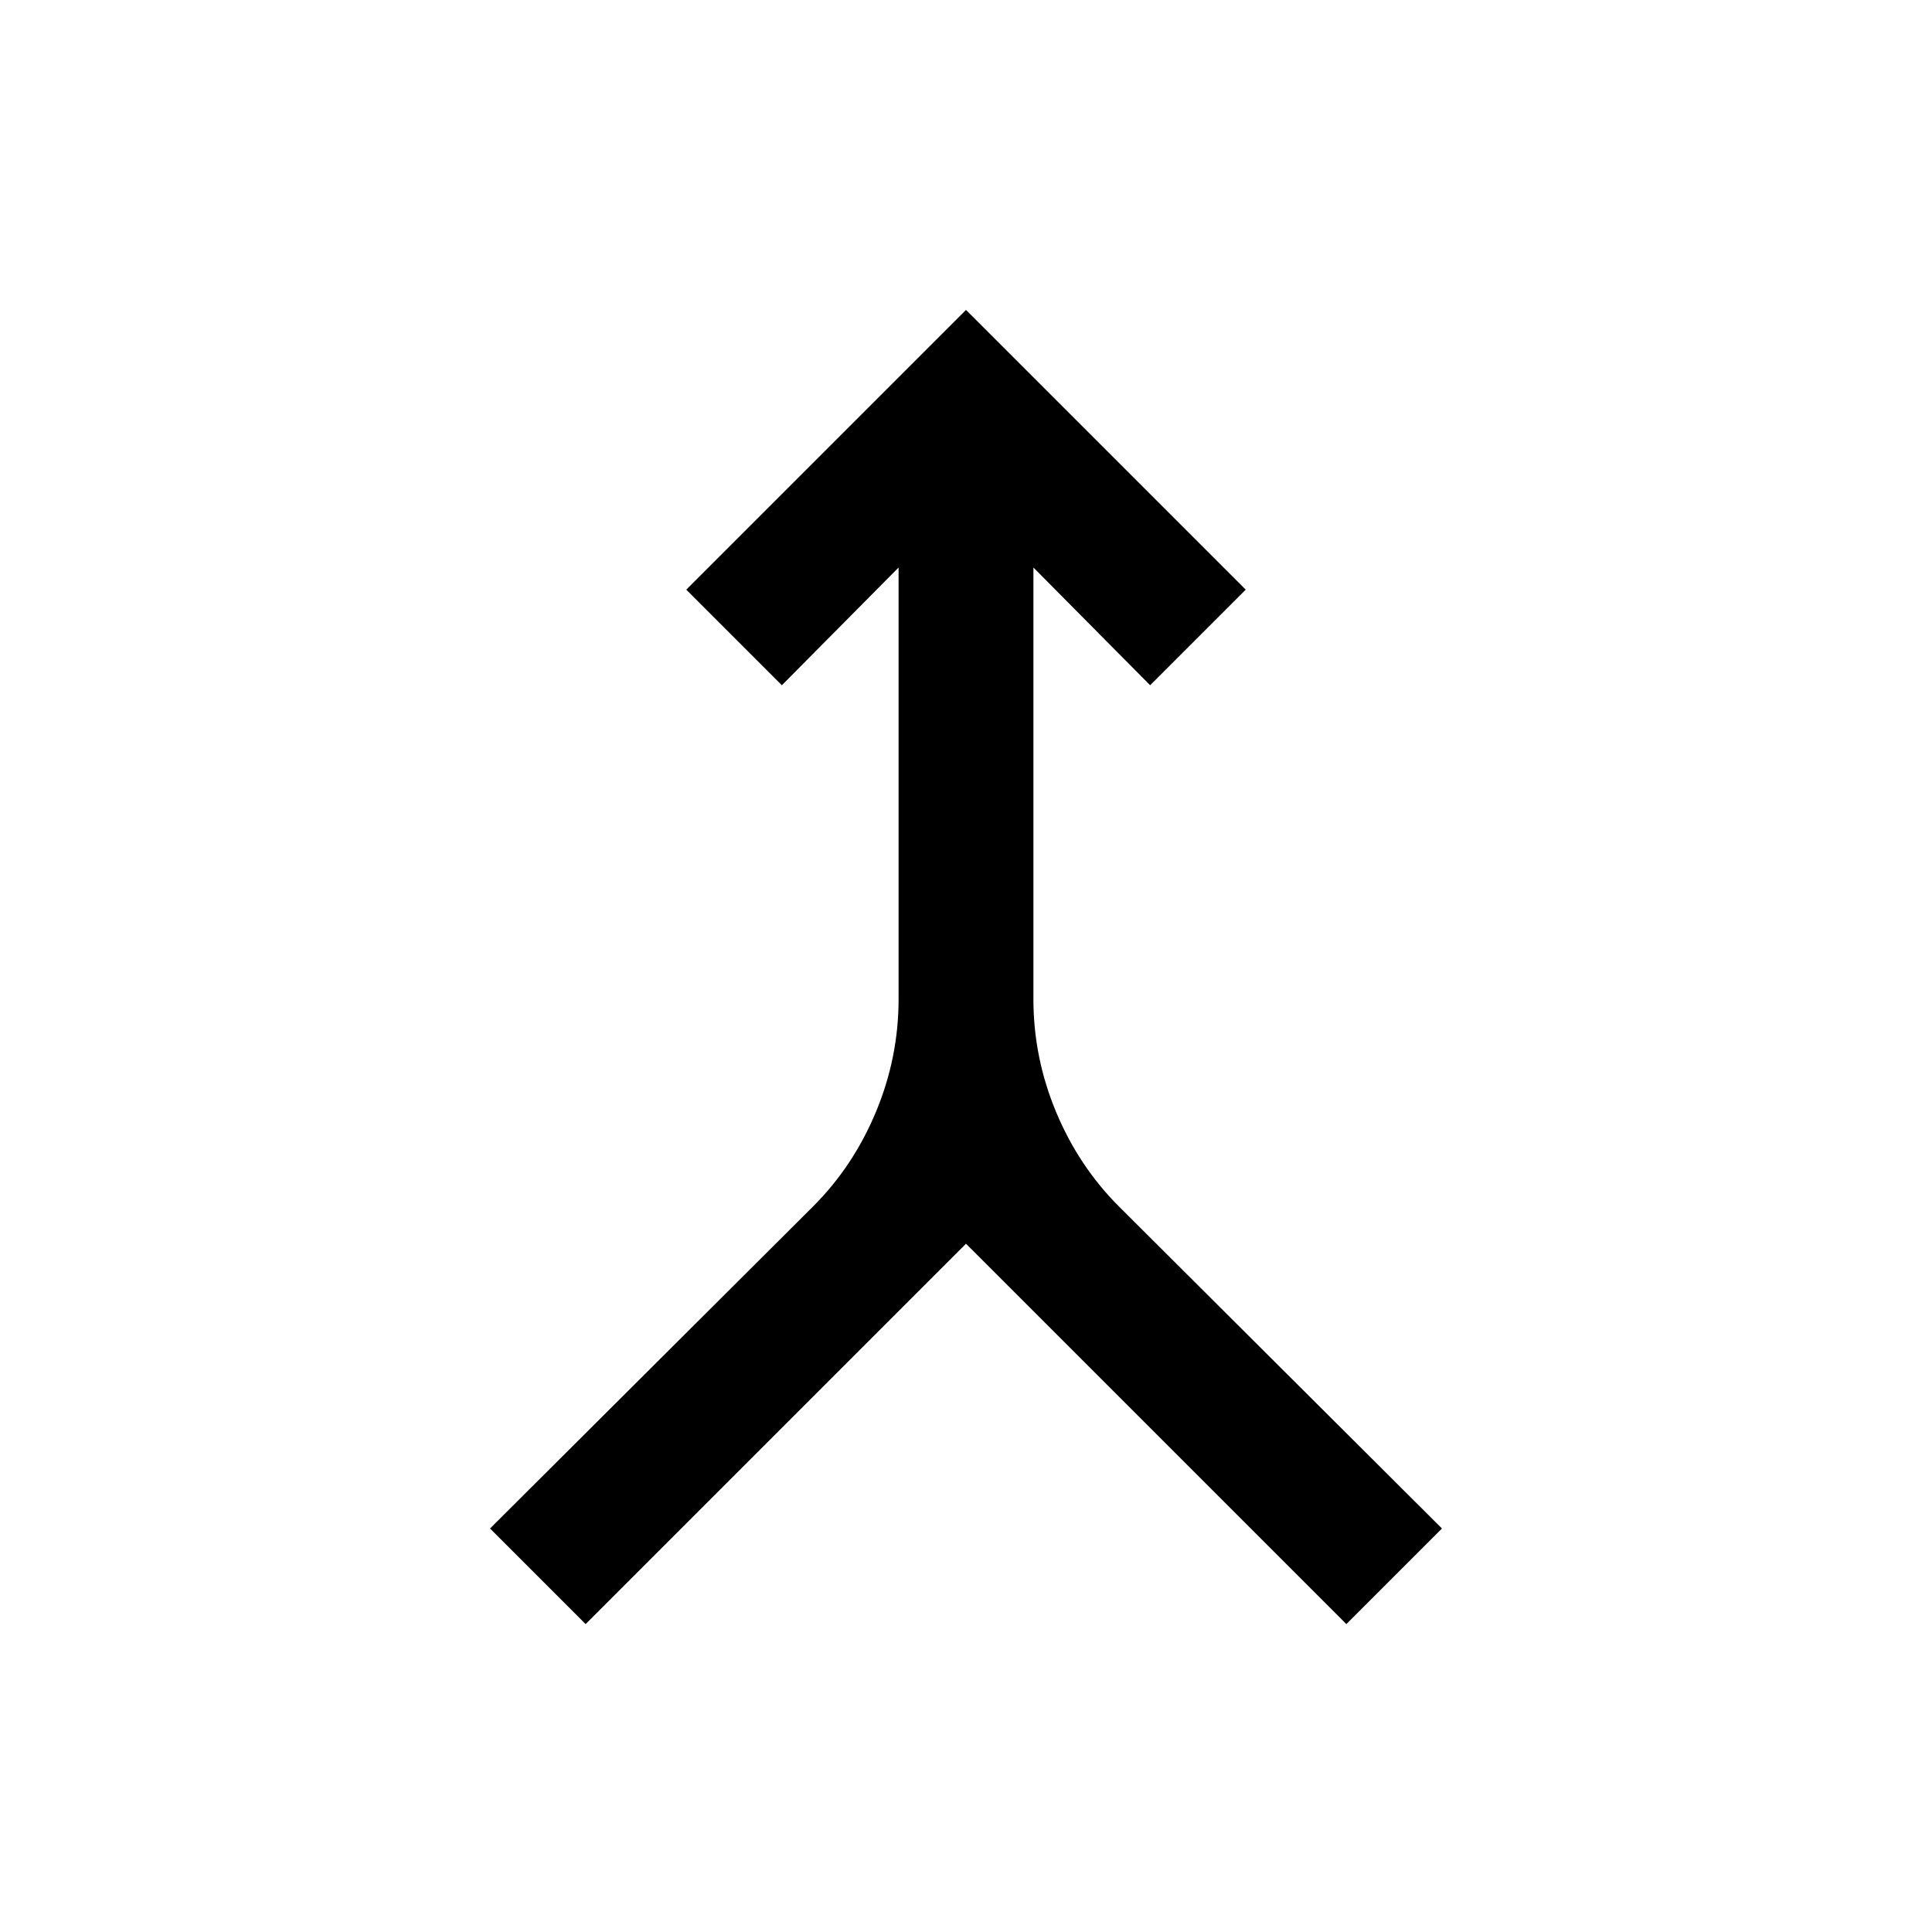 <svg xmlns="http://www.w3.org/2000/svg" height="20" viewBox="0 -960 960 960" width="20"><path d="m291-153-47.5-47.5 160.5-160q20-20 31.25-47t11.25-56V-678l-58 58.5L341-667l139-139 139 139-47.5 47.5-58-58.5v214.5q0 29 11.25 56t31.25 47l160.5 160L669-153 480-342 291-153Z"/></svg>